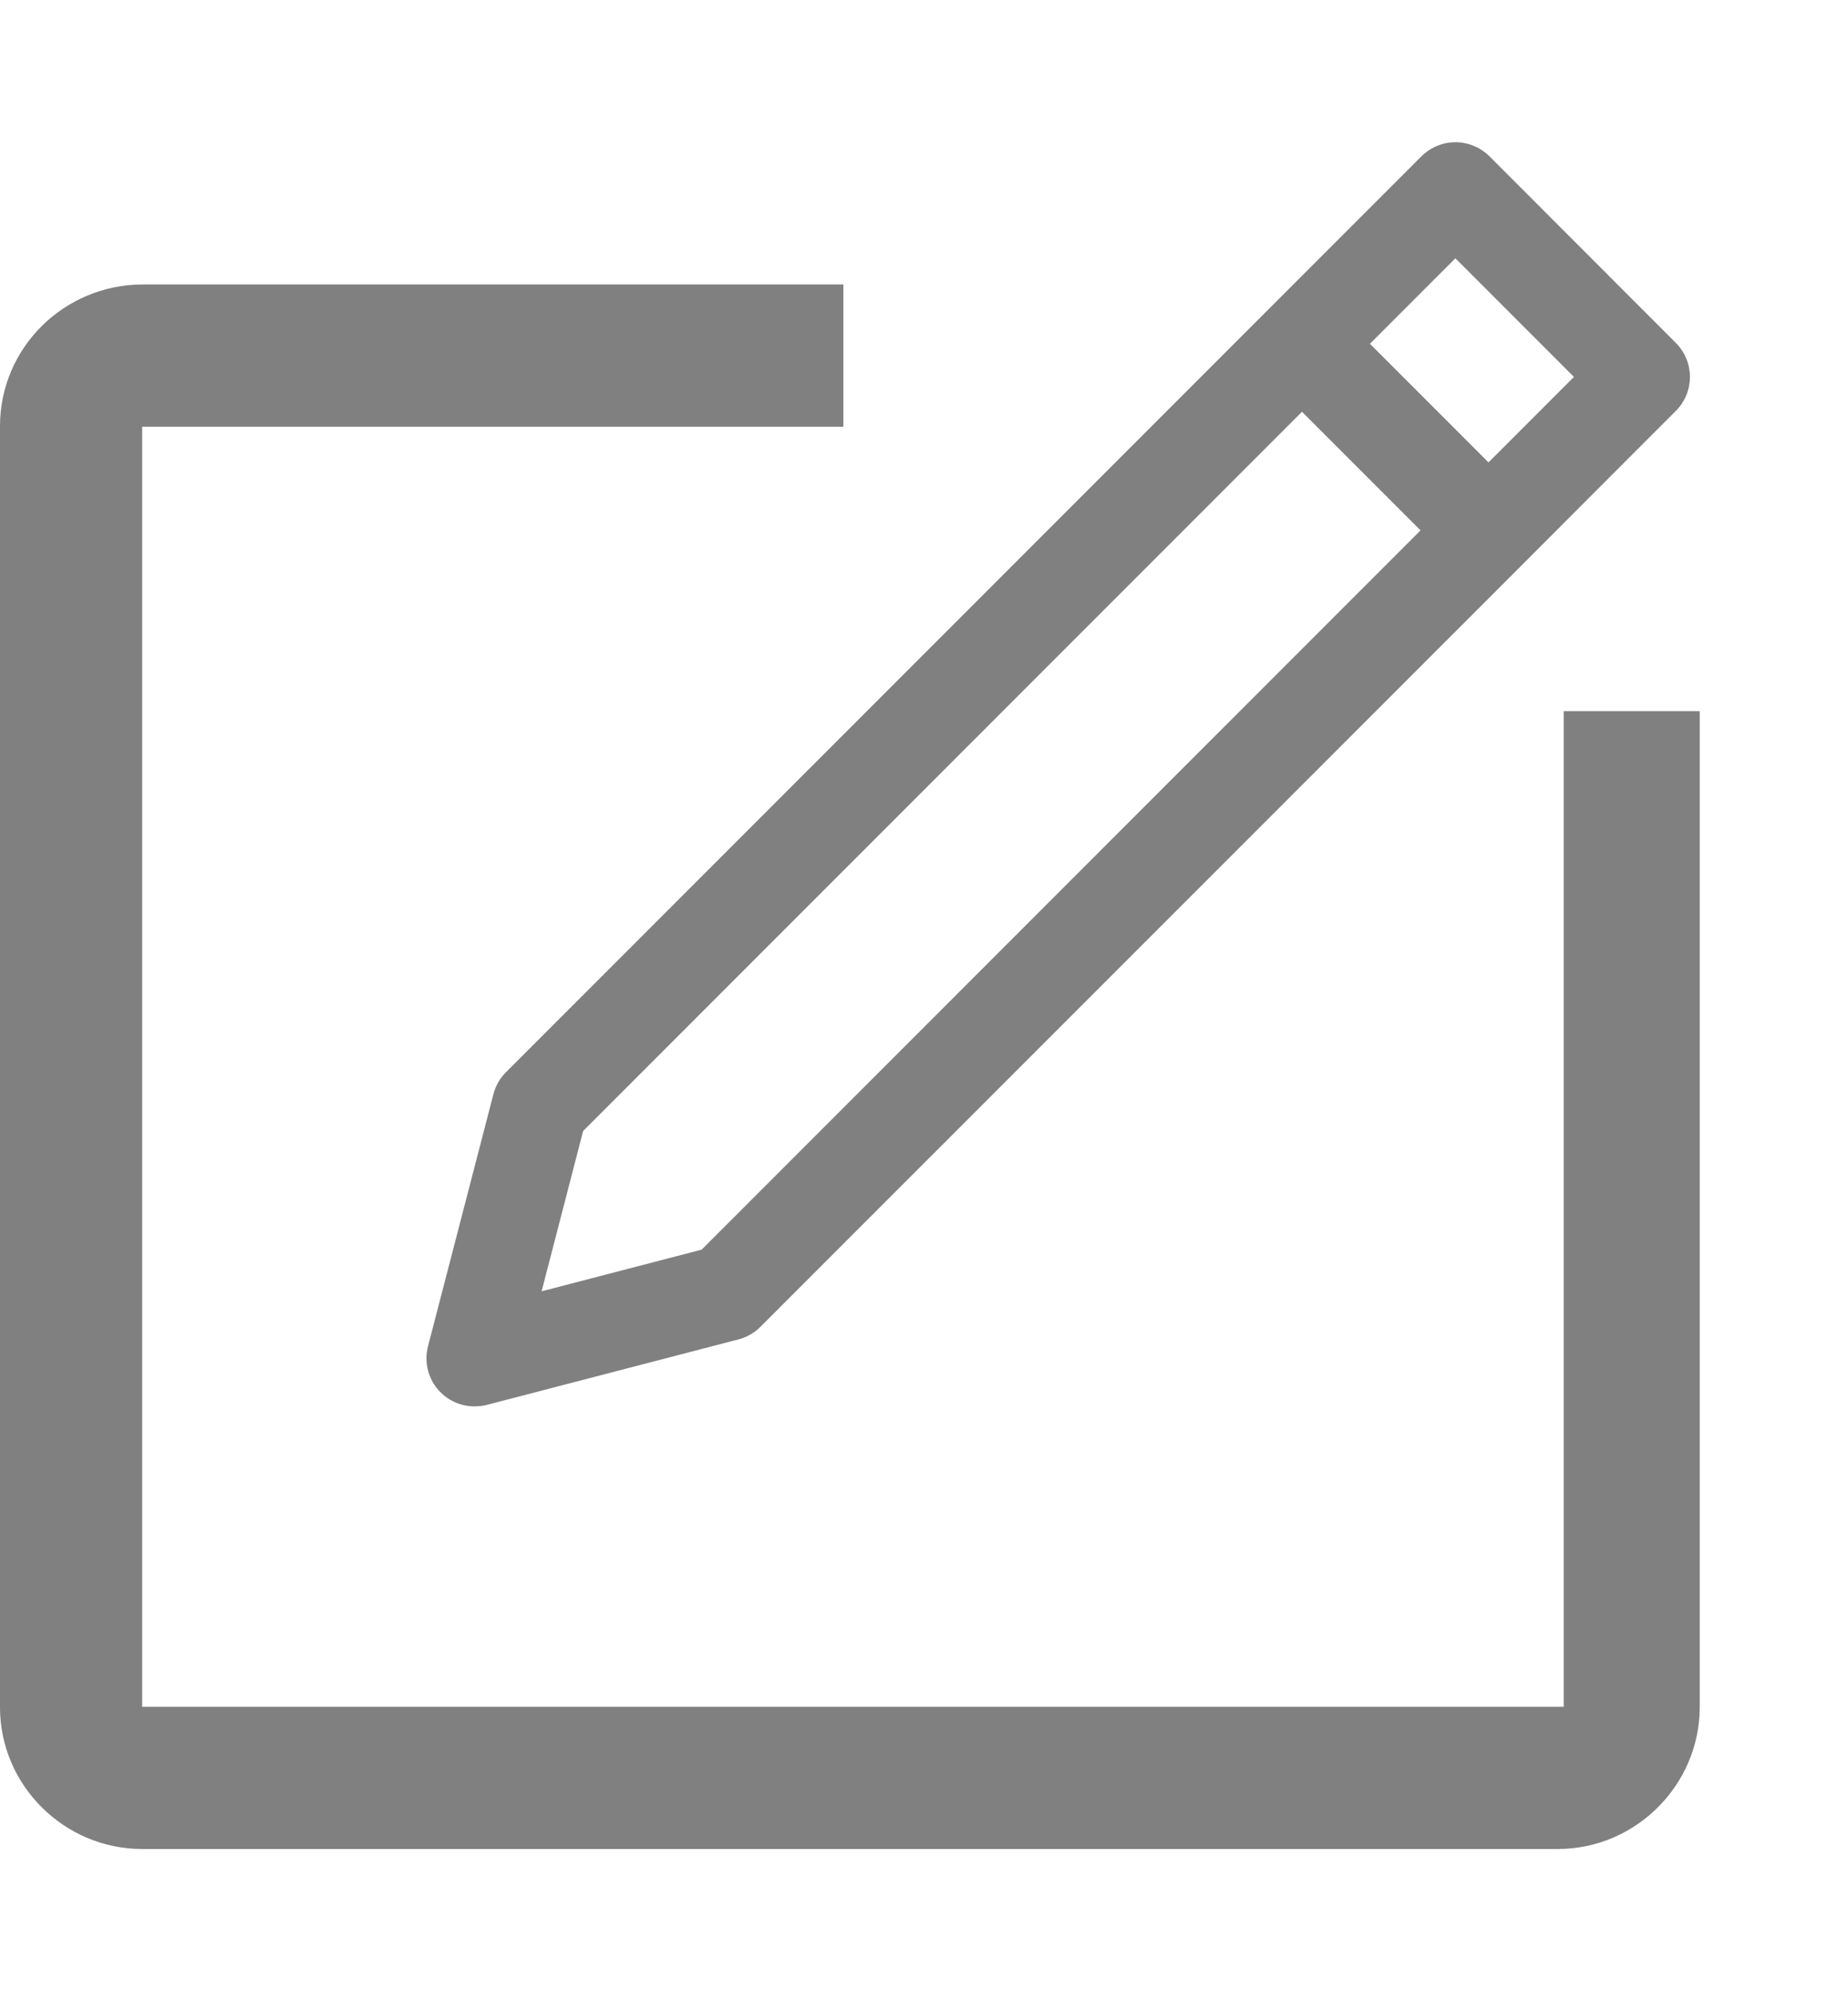<?xml version="1.0" encoding="UTF-8"?>
<svg width="13px" height="14px" viewBox="0 0 13 14" version="1.1" xmlns="http://www.w3.org/2000/svg" xmlns:xlink="http://www.w3.org/1999/xlink">
    <!-- Generator: Sketch 45.1 (43504) - http://www.bohemiancoding.com/sketch -->
    <title>编辑 icon 常态@1x</title>
    <desc>Created with Sketch.</desc>
    <defs></defs>
    <g id="Welcome" stroke="none" stroke-width="1" fill="none" fill-rule="evenodd">
        <g id="Artboard-2" transform="translate(-354, -195)" fill="#808080">
            <g id="Group-17-Copy-5" transform="translate(354, 196)">
                <path d="M10.238,0.816 L11.072,1.65 L10.471,2.251 L9.637,1.417 L10.238,0.816 Z M4.936,7.786 L3.81,8.079 L4.102,6.952 L9.159,1.895 L9.993,2.729 L4.936,7.786 Z M3.559,6.539 C3.516,6.582 3.486,6.635 3.471,6.693 L3.011,8.465 C2.981,8.581 3.014,8.705 3.099,8.789 C3.163,8.853 3.249,8.888 3.338,8.888 C3.366,8.888 3.395,8.885 3.423,8.878 L5.195,8.417 C5.253,8.402 5.306,8.372 5.349,8.329 L10.71,2.969 C10.71,2.968 11.789,1.889 11.789,1.889 C11.921,1.757 11.921,1.543 11.789,1.411 L10.478,0.099 C10.414,0.036 10.328,0 10.238,0 C10.149,0 10.063,0.036 9.999,0.099 L8.92,1.178 C8.92,1.178 3.559,6.539 3.559,6.539 Z" id="Fill-1"></path>
                <path d="M11,4 L11,11 L1,11 L1,2 L5.933,2 L5.933,1 L1.006,1 C0.451,1 0,1.445 0,1.996 L0,11.004 C0,11.554 0.454,12 0.999,12 L10.958,12 C11.509,12 11.957,11.547 11.957,11.003 L11.957,4 L11,4 Z" id="Fill-3"></path>
            </g>
        </g>
    </g>
</svg>